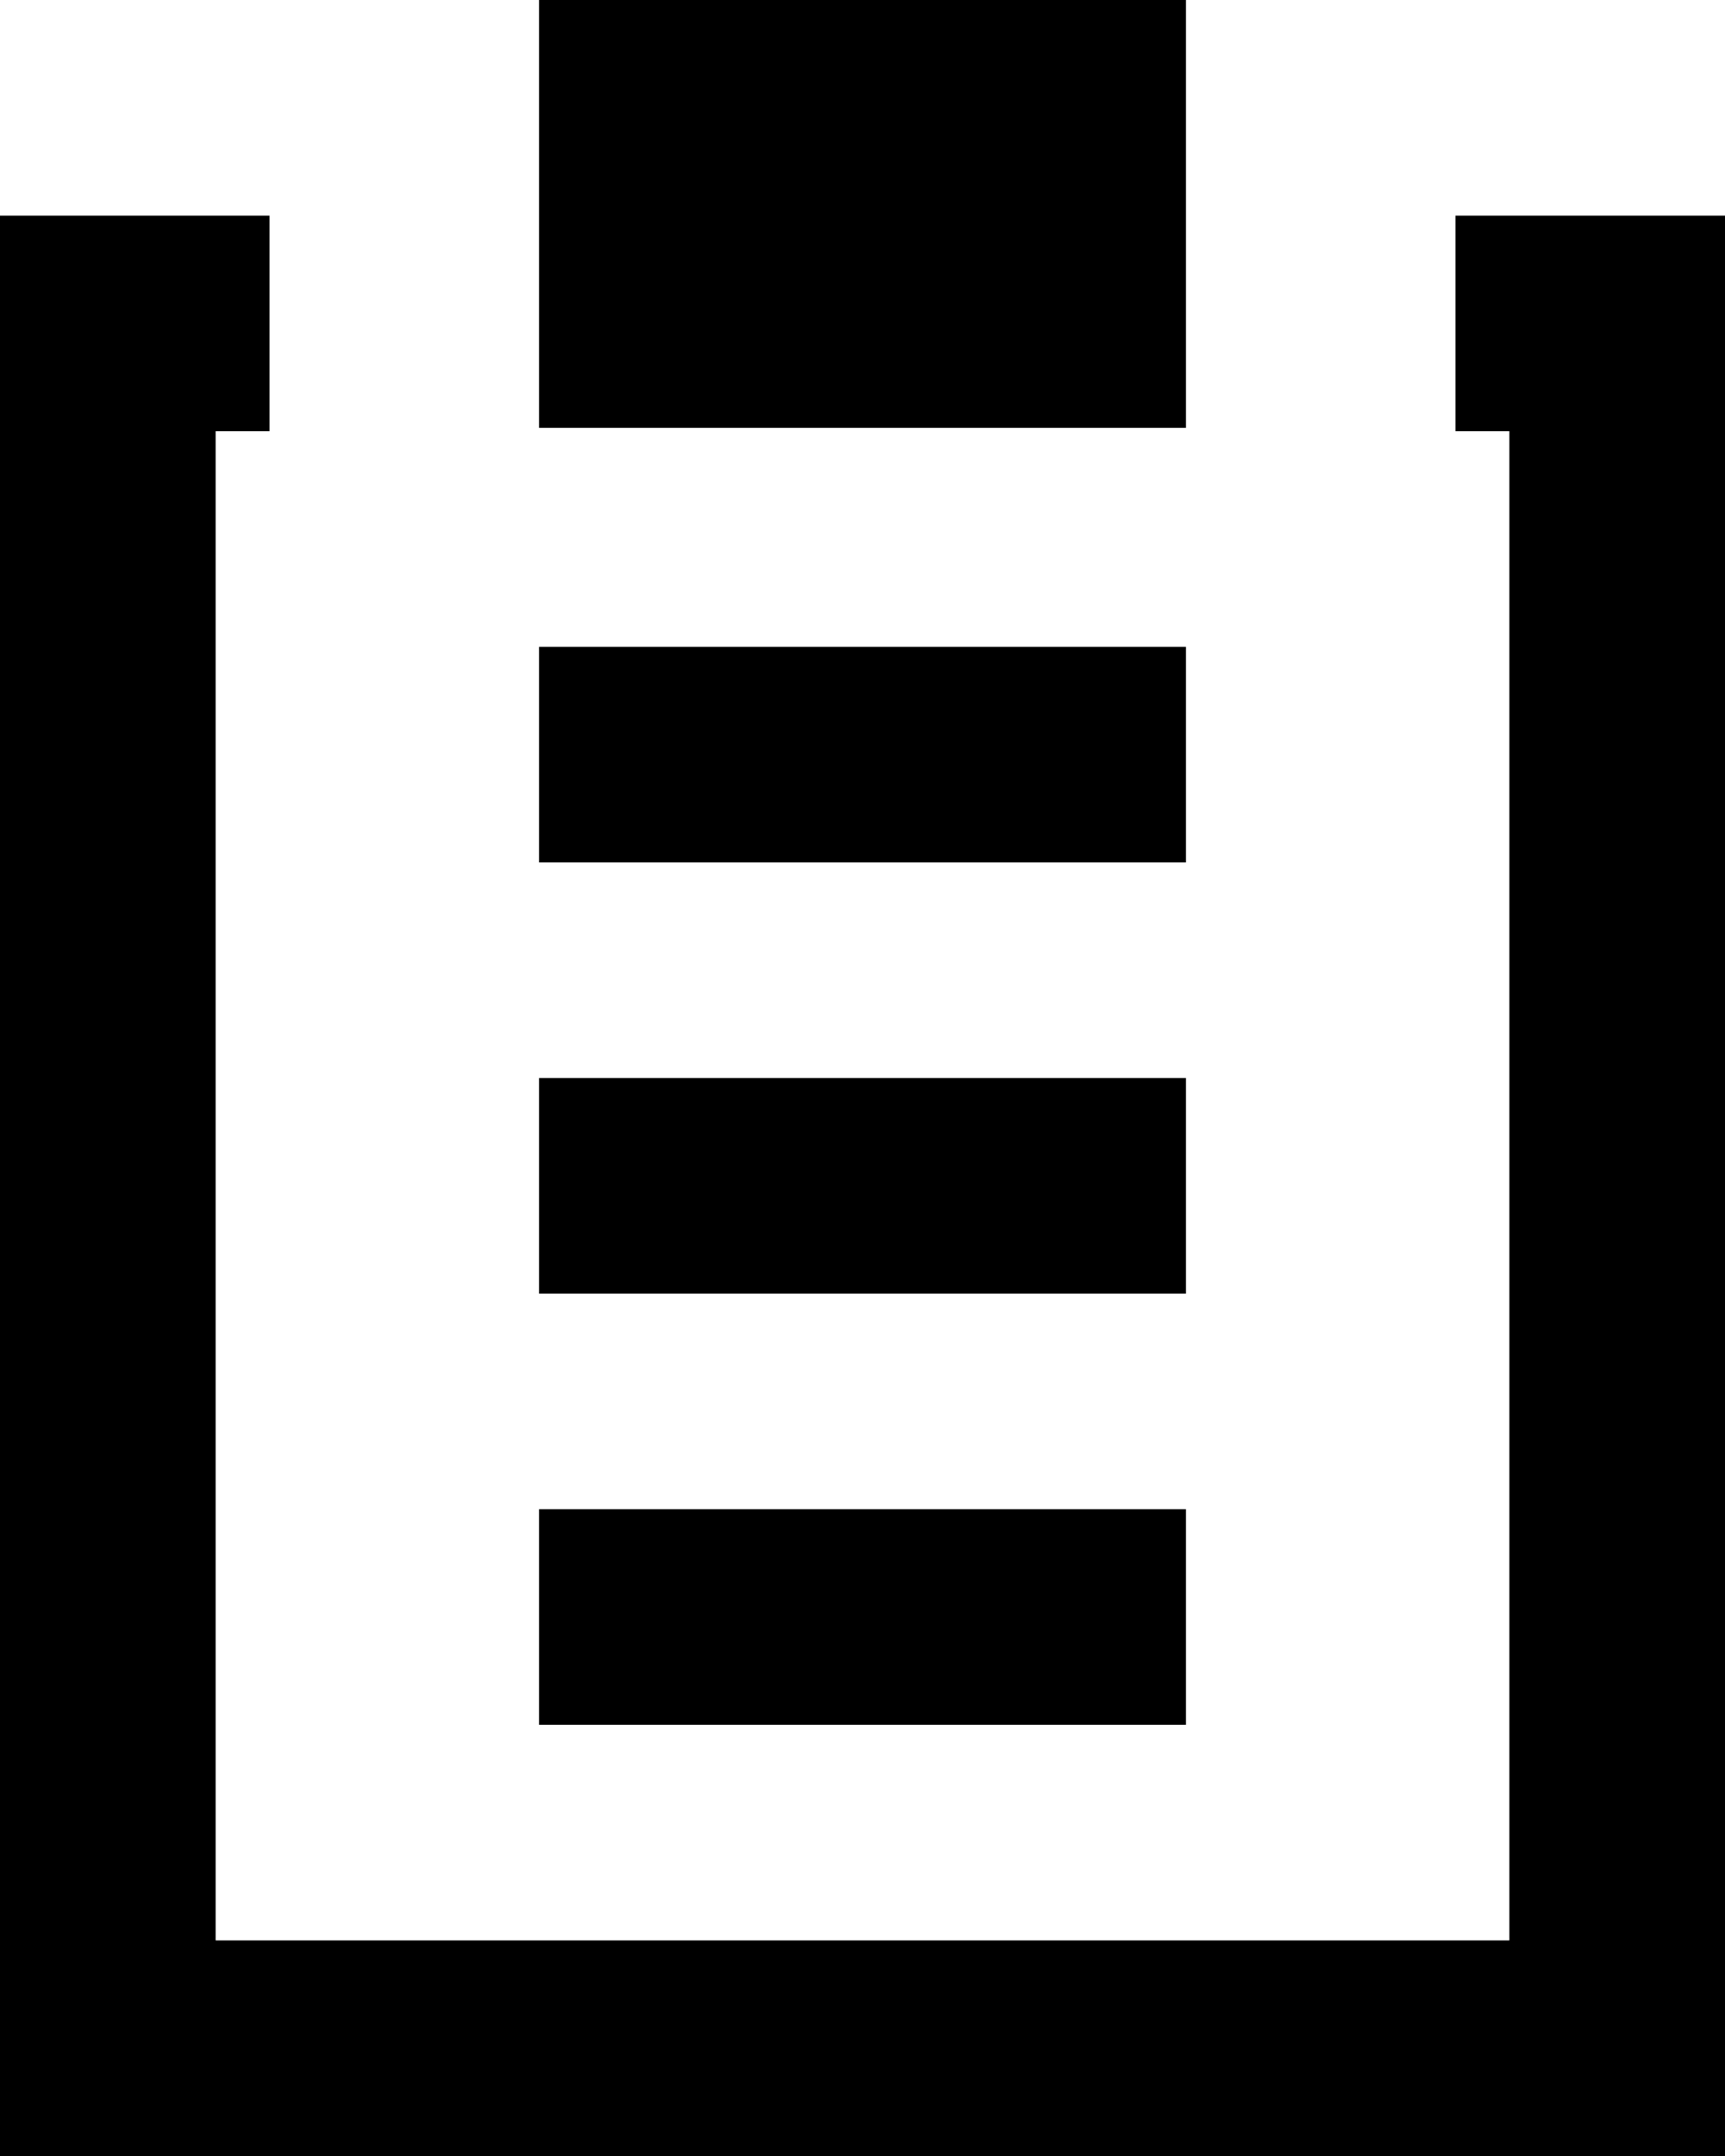 <svg xmlns="http://www.w3.org/2000/svg" width="16" height="20" viewBox="0 0 16 20">
    <g fill="none" fill-rule="evenodd">
        <path d="M-2 0h20v20H-2z"/>
        <path stroke="currentColor" stroke-width="2" d="M13.5 3h.5a1 1 0 0 1 1 1v14a1 1 0 0 1-1 1H2a1 1 0 0 1-1-1V4a1 1 0 0 1 1-1h.5H1v16h14V3h-1.5zM6 1v1.969h4V1H6zM5 7h6-6zm0 4h6-6zm0 4h6-6z"/>
    </g>
</svg>
